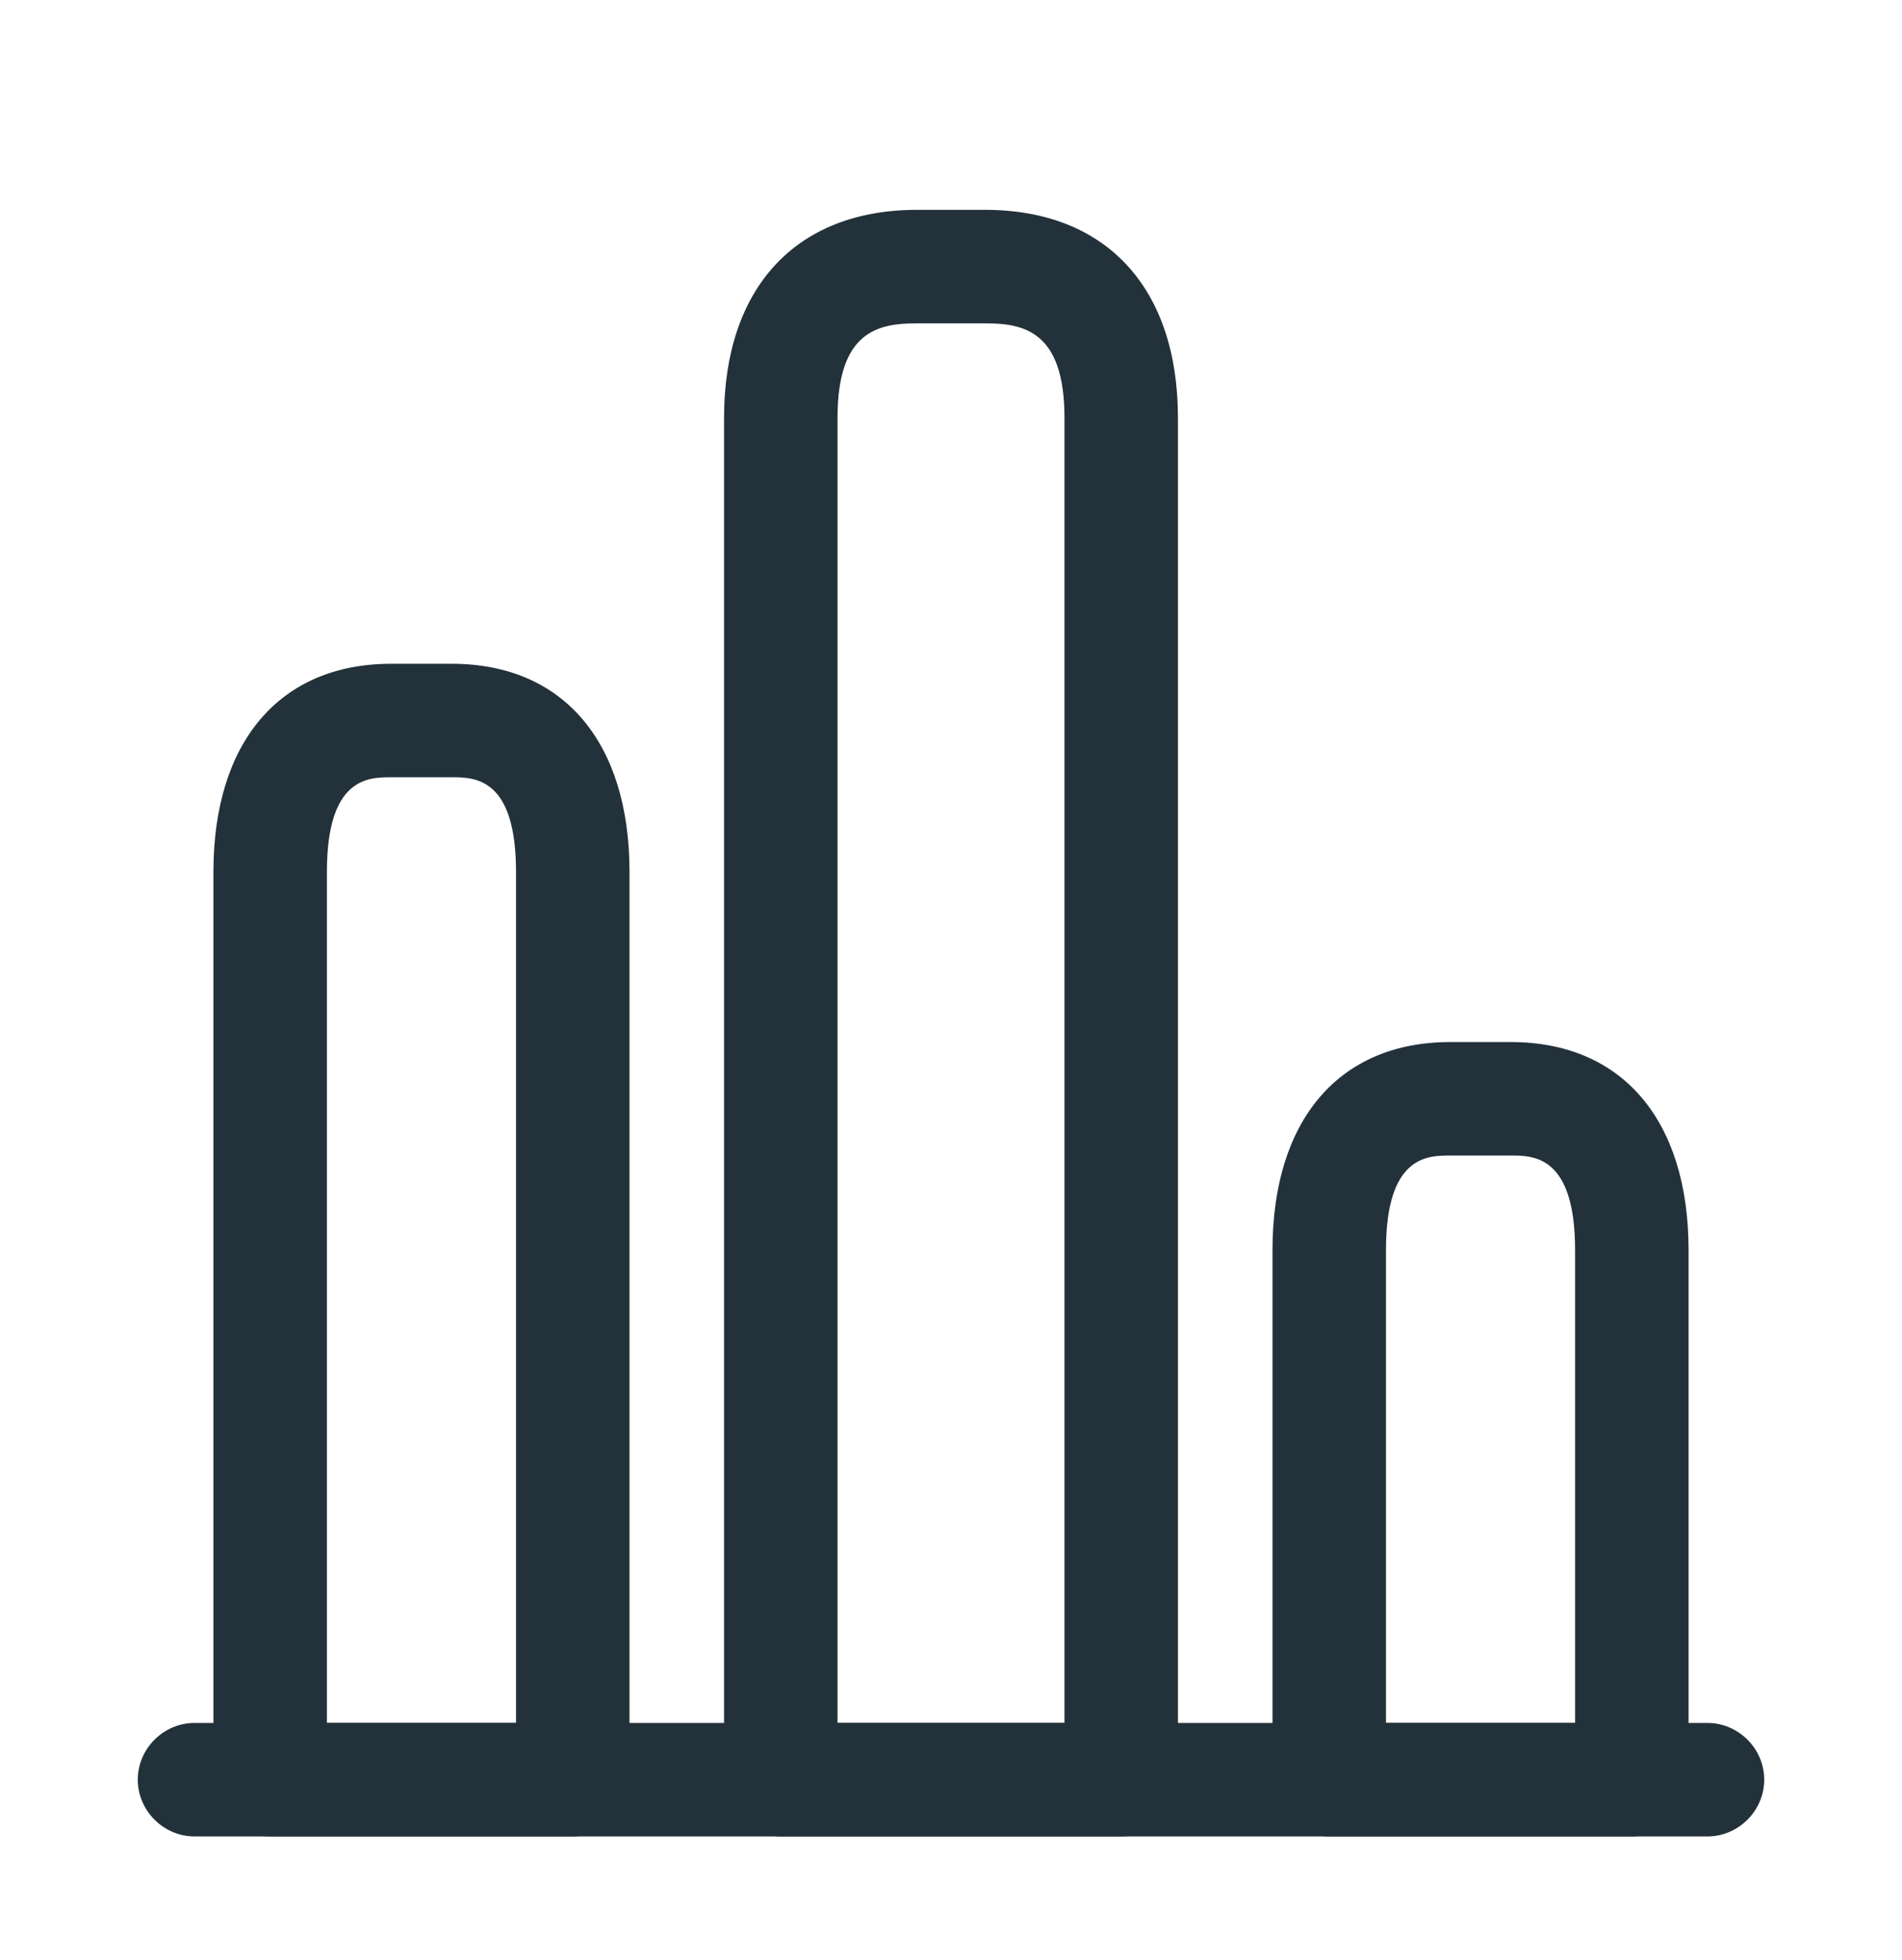 <svg width="66" height="68" viewBox="0 0 66 68" fill="none" xmlns="http://www.w3.org/2000/svg">
<g filter="url(#filter0_d_116_989)">
<path d="M59.25 59.719H6.75C5.674 59.719 4.781 58.826 4.781 57.75C4.781 56.674 5.674 55.781 6.75 55.781H59.25C60.326 55.781 61.219 56.674 61.219 57.75C61.219 58.826 60.326 59.719 59.25 59.719Z" fill="#23313A"/>
<path d="M38.906 59.719H27.094C26.017 59.719 25.125 58.826 25.125 57.75V10.5C25.125 5.985 27.619 3.281 31.819 3.281H34.181C38.381 3.281 40.875 5.985 40.875 10.5V57.75C40.875 58.826 39.983 59.719 38.906 59.719ZM29.062 55.781H36.938V10.5C36.938 7.481 35.52 7.219 34.181 7.219H31.819C30.48 7.219 29.062 7.481 29.062 10.5V55.781Z" fill="#23313A"/>
<path d="M19.875 59.719H9.375C8.299 59.719 7.406 58.826 7.406 57.75V26.25C7.406 21.735 9.716 19.031 13.575 19.031H15.675C19.534 19.031 21.844 21.735 21.844 26.25V57.75C21.844 58.826 20.951 59.719 19.875 59.719ZM11.344 55.781H17.906V26.25C17.906 22.969 16.462 22.969 15.675 22.969H13.575C12.787 22.969 11.344 22.969 11.344 26.25V55.781Z" fill="#23313A"/>
<path d="M56.625 59.719H46.125C45.049 59.719 44.156 58.826 44.156 57.75V39.375C44.156 34.86 46.466 32.156 50.325 32.156H52.425C56.284 32.156 58.594 34.86 58.594 39.375V57.75C58.594 58.826 57.701 59.719 56.625 59.719ZM48.094 55.781H54.656V39.375C54.656 36.094 53.212 36.094 52.425 36.094H50.325C49.538 36.094 48.094 36.094 48.094 39.375V55.781Z" fill="#23313A"/>
</g>
<defs>
<filter id="filter0_d_116_989" x="-2.5" y="0" width="71" height="71" filterUnits="userSpaceOnUse" color-interpolation-filters="sRGB">
<feFlood flood-opacity="0" result="BackgroundImageFix"/>
<feColorMatrix in="SourceAlpha" type="matrix" values="0 0 0 0 0 0 0 0 0 0 0 0 0 0 0 0 0 0 127 0" result="hardAlpha"/>
<feOffset dy="4"/>
<feGaussianBlur stdDeviation="2"/>
<feComposite in2="hardAlpha" operator="out"/>
<feColorMatrix type="matrix" values="0 0 0 0 0 0 0 0 0 0 0 0 0 0 0 0 0 0 0.25 0"/>
<feBlend mode="normal" in2="BackgroundImageFix" result="effect1_dropShadow_116_989"/>
<feBlend mode="normal" in="SourceGraphic" in2="effect1_dropShadow_116_989" result="shape"/>
</filter>
</defs>
</svg>
